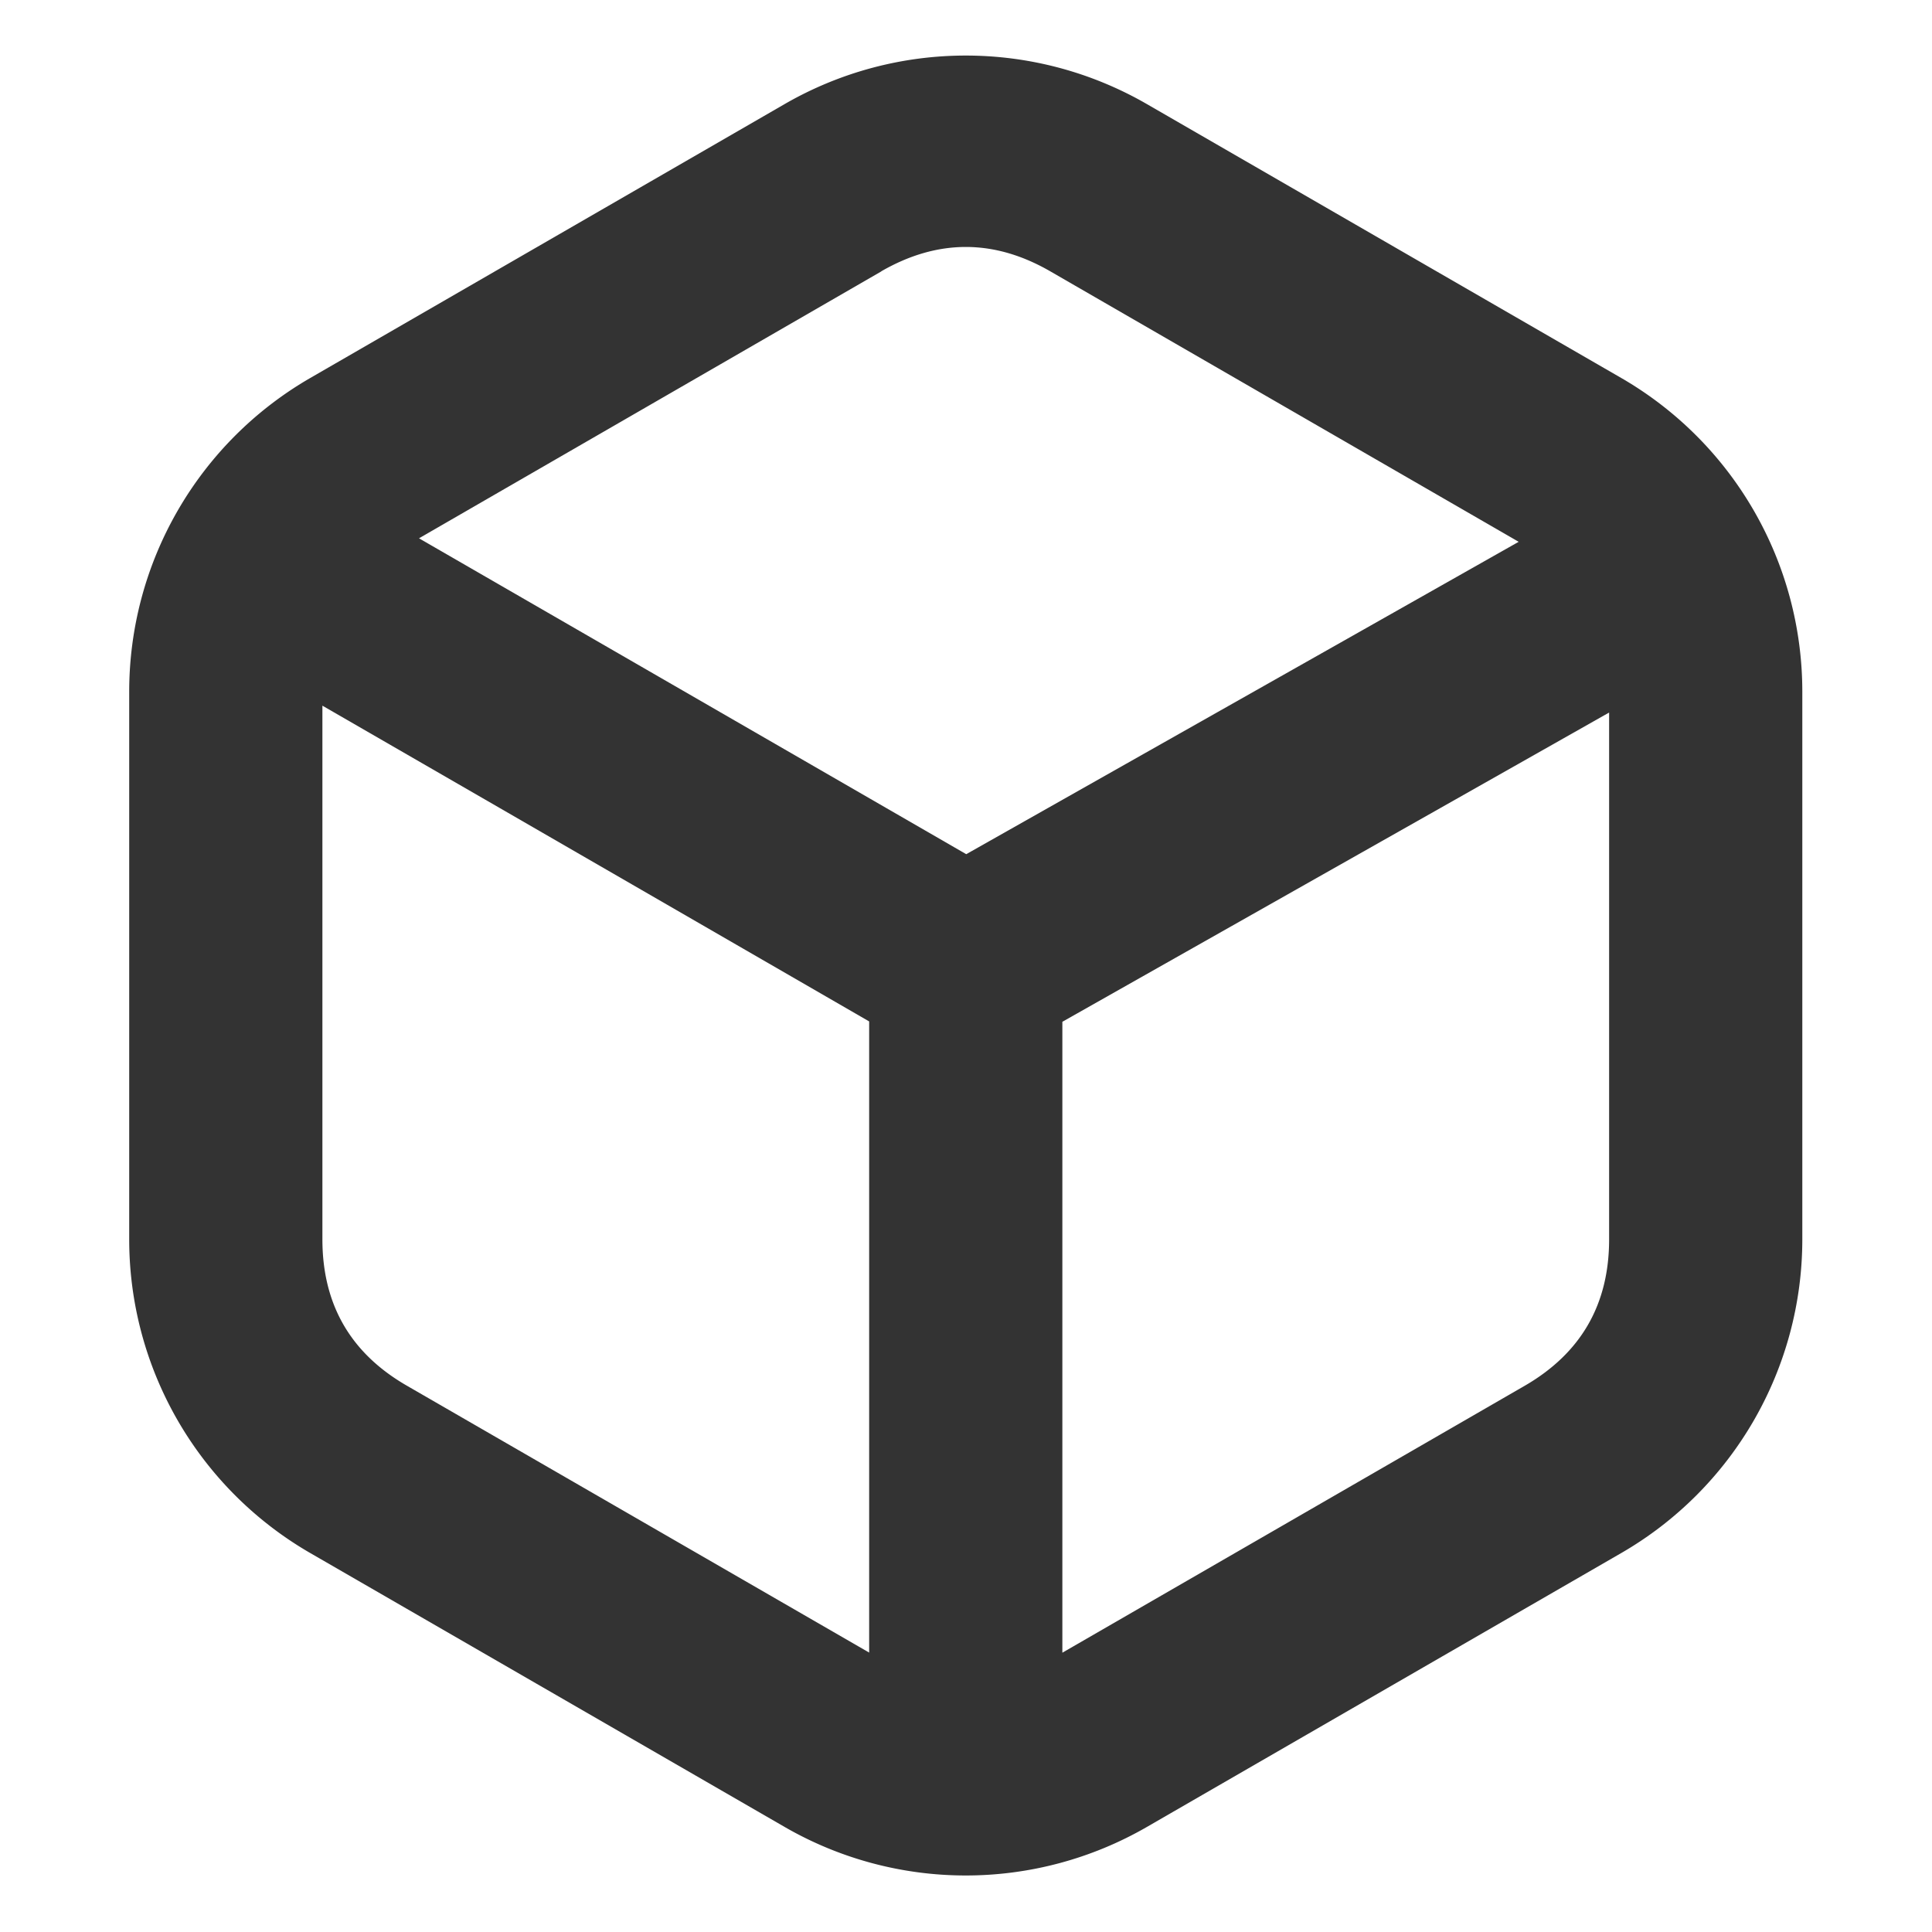 <?xml version="1.0" standalone="no"?><!DOCTYPE svg PUBLIC "-//W3C//DTD SVG 1.1//EN" "http://www.w3.org/Graphics/SVG/1.1/DTD/svg11.dtd"><svg t="1731487879159" class="icon" viewBox="0 0 1024 1024" version="1.1" xmlns="http://www.w3.org/2000/svg" p-id="4296" xmlns:xlink="http://www.w3.org/1999/xlink" width="200" height="200"><path d="M415.872 55.168a192 192 0 0 1 192 0l251.392 145.152a192 192 0 0 1 96 166.272v290.304a192 192 0 0 1-96 166.272L607.872 968.32a192 192 0 0 1-192 0L164.48 823.168a192 192 0 0 1-96-166.272V366.592a192 192 0 0 1 96-166.272zM170.88 373.952v282.88c0 34.56 14.912 60.416 44.8 77.632l244.992 141.44V541.376l-196.096-113.28-93.696-54.08z m681.984 3.712l-89.472 50.624-200.32 113.28v334.4l244.992-141.44c29.888-17.28 44.8-43.136 44.8-77.632V377.6zM467.072 143.872L222.08 285.312l93.696 54.08 196.352 113.344L712.96 339.2l91.968-52.032-248.256-143.36c-29.824-17.216-59.712-17.216-89.6 0z" fill="#333333" p-id="4297"></path></svg>
